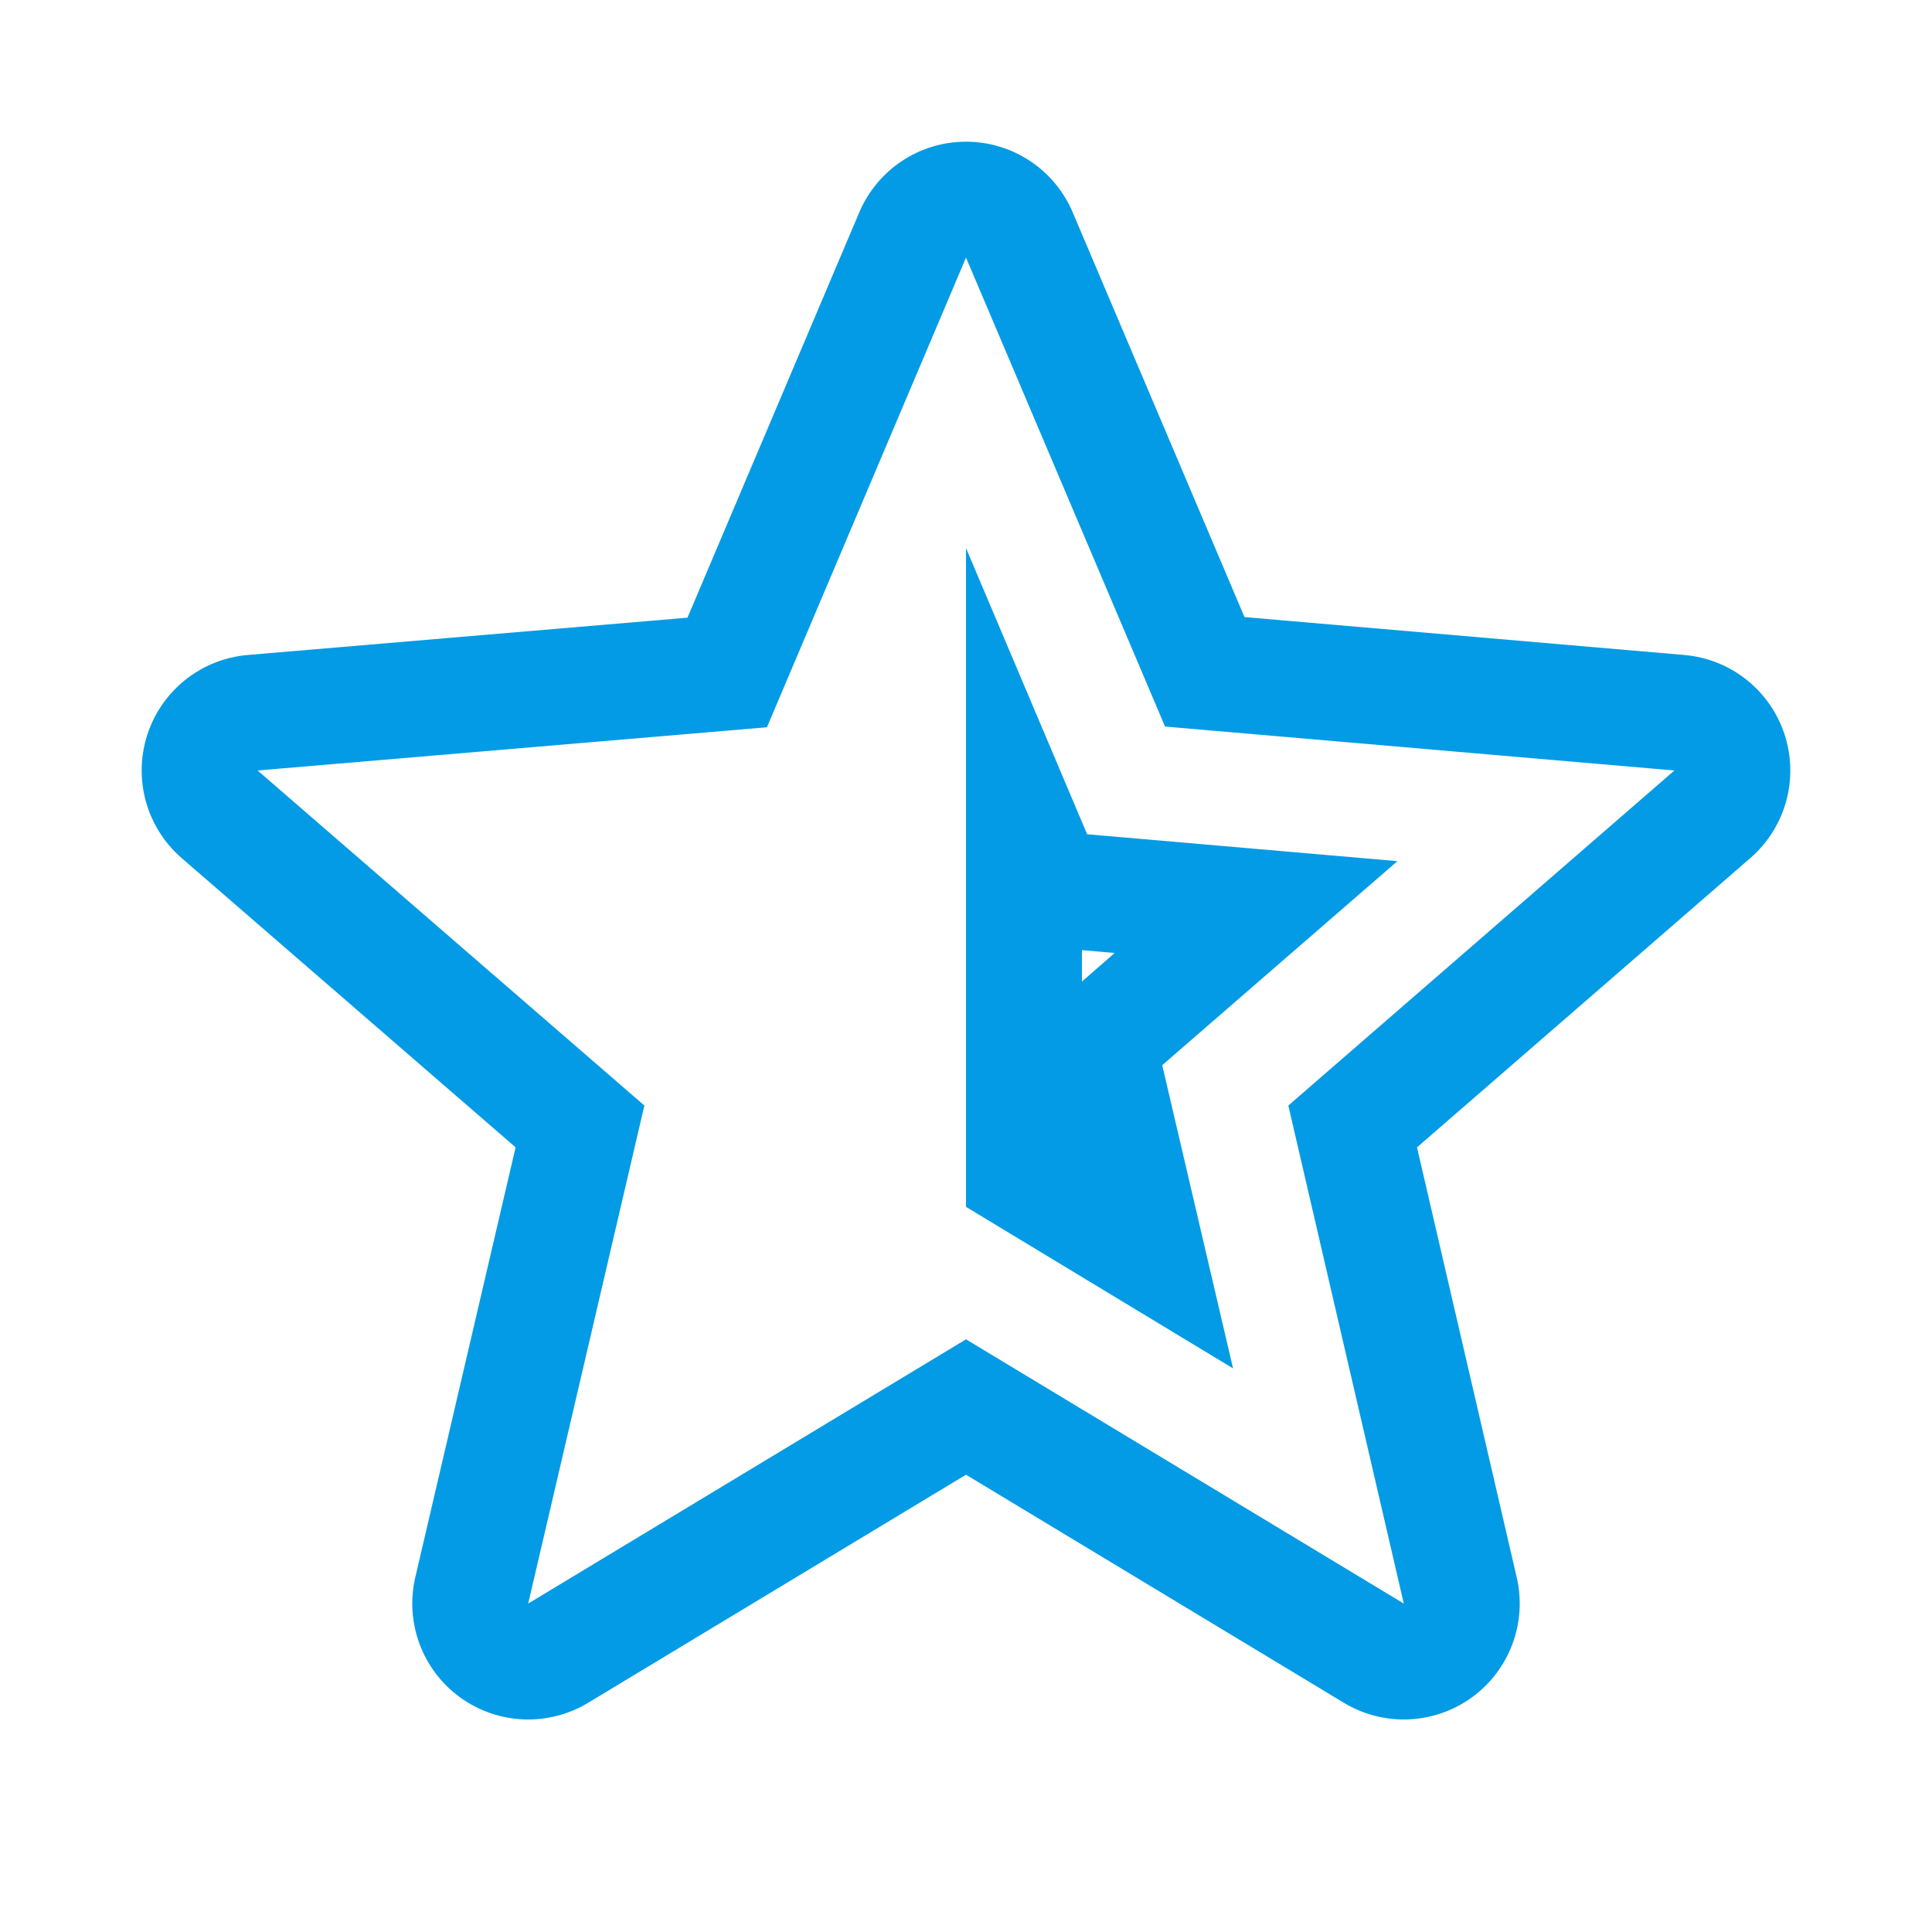 <svg version="1.1" xmlns="http://www.w3.org/2000/svg" xmlns:xlink="http://www.w3.org/1999/xlink" viewBox="0,0,1024,1024">
	<!-- Color names: teamapps-color-1 -->
	<desc>star_half icon - Licensed under Apache License v2.0 (http://www.apache.org/licenses/LICENSE-2.0) - Created with Iconfu.com - Derivative work of Material icons (Copyright Google Inc.)</desc>
	<g fill="none" fill-rule="nonzero" style="mix-blend-mode: normal">
		<g color="#039be5" class="teamapps-color-1">
			<path d="M751.04,608.12l52.85,227.92c5.58,24.05 -3.78,49.1 -23.76,63.6c-19.98,14.5 -46.7,15.63 -67.84,2.88l-200.29,-120.89l-200.29,120.89c-21.15,12.77 -47.89,11.62 -67.87,-2.9c-19.98,-14.52 -29.32,-39.6 -23.71,-63.66l53.15,-227.84l-176.98,-153.31c-18.67,-16.18 -25.84,-41.96 -18.2,-65.45c7.64,-23.49 28.61,-40.12 53.23,-42.21l233.05,-19.77l91.05,-214.82c9.62,-22.71 31.89,-37.46 56.55,-37.46c24.66,-0.01 46.94,14.73 56.57,37.43l91.06,214.53l233.13,20.1c24.59,2.12 45.52,18.75 53.15,42.21c7.63,23.47 0.48,49.23 -18.16,65.4zM590.79,505.1l-17.35,-1.51v16.66zM887.47,408.37l-269.97,-23.28l-105.5,-248.56l-105.5,248.93l-269.97,22.91l205,177.59l-61.57,263.96l232.04,-140.05l232.04,140.05l-61.2,-263.96zM512,639.66v-349.18l64.2,151.69l164.45,14.26l-124.65,108.13l37.54,160.71z" fill="currentColor"/>
		</g>
	</g>
</svg>